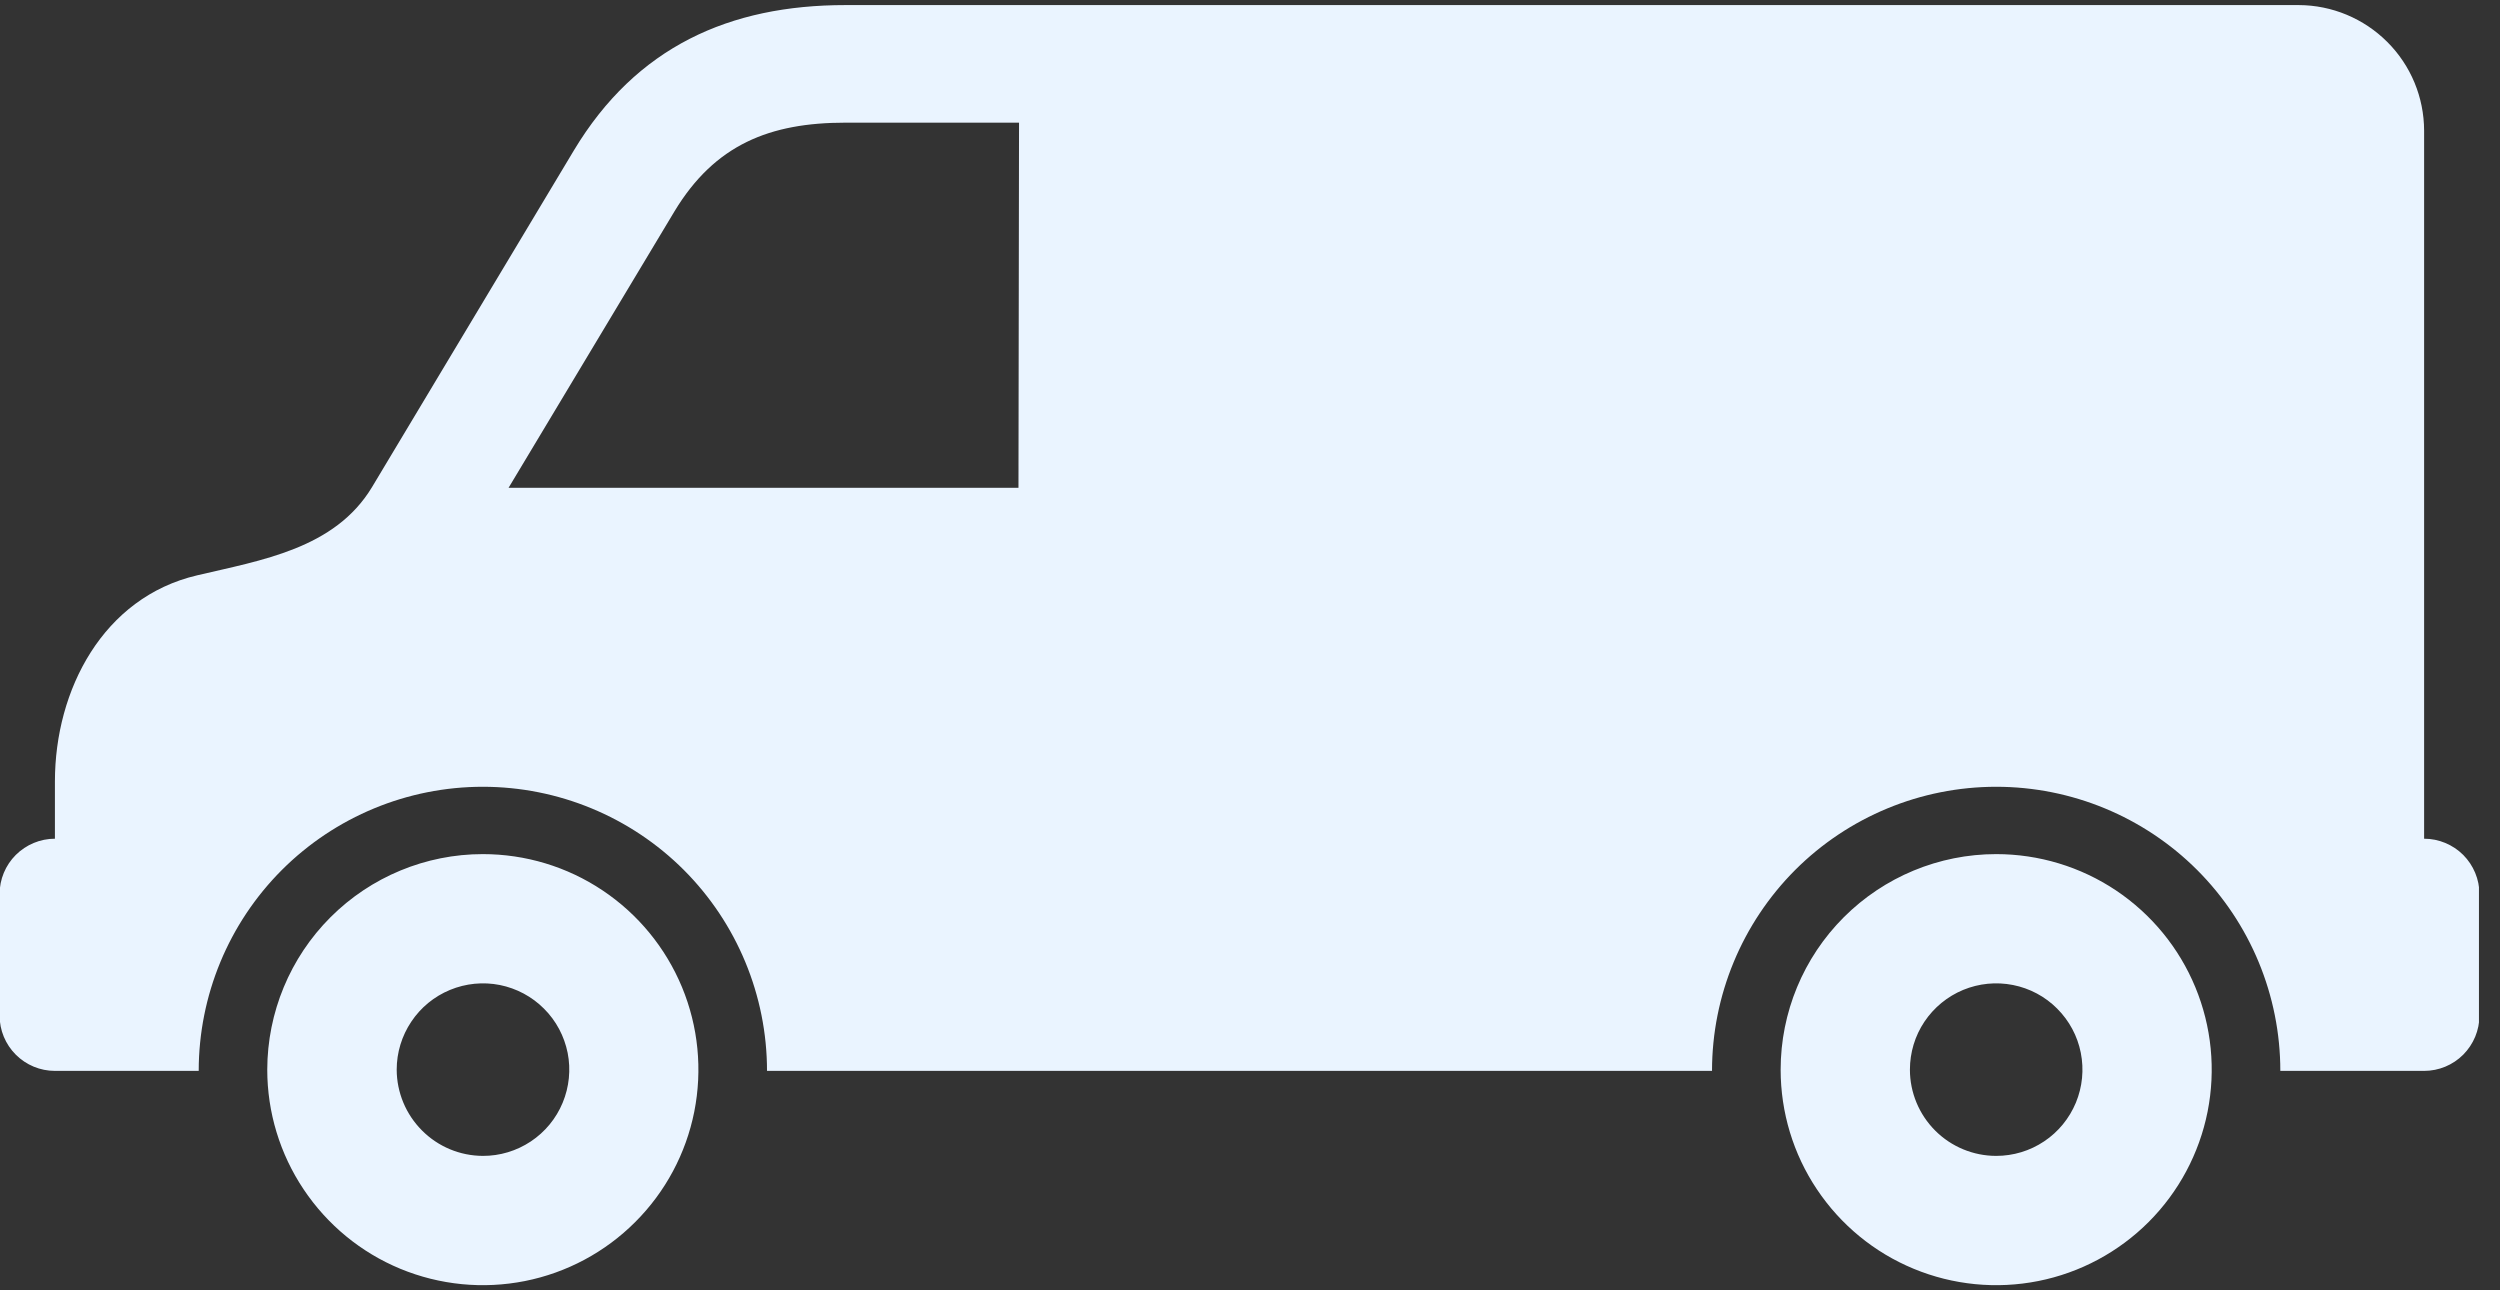 <svg width="31" height="16" viewBox="0 0 31 16" fill="none" xmlns="http://www.w3.org/2000/svg">
<rect x="0" y="0" width="31" height="16" fill="#333333" stroke="none"/>
<g clip-path="url(#clip0_1134_163602)">
<path fill-rule="evenodd" clip-rule="evenodd" d="M7.115 1.867L4.612 6.042C4.151 6.805 3.241 6.946 2.445 7.134C1.278 7.407 0.681 8.554 0.681 9.69V10.4C0.499 10.4 0.325 10.473 0.196 10.601C0.067 10.73 -0.005 10.904 -0.005 11.086V12.593C-0.005 12.775 0.067 12.949 0.196 13.078C0.325 13.207 0.499 13.279 0.681 13.279H2.464C2.464 12.345 2.835 11.448 3.496 10.787C4.157 10.127 5.053 9.756 5.987 9.756C6.922 9.756 7.818 10.127 8.479 10.787C9.139 11.448 9.511 12.345 9.511 13.279H21.229C21.229 12.345 21.601 11.448 22.261 10.787C22.922 10.127 23.818 9.756 24.753 9.756C25.687 9.756 26.583 10.127 27.244 10.787C27.905 11.448 28.276 12.345 28.276 13.279H30.059C30.241 13.279 30.415 13.207 30.544 13.078C30.672 12.949 30.745 12.775 30.745 12.593V11.086C30.745 10.904 30.672 10.73 30.544 10.601C30.415 10.473 30.241 10.4 30.059 10.4V1.619C30.058 1.206 29.894 0.811 29.602 0.52C29.311 0.229 28.916 0.064 28.504 0.063H10.483C9.049 0.063 7.889 0.578 7.115 1.867ZM24.753 10.591C25.281 10.591 25.798 10.747 26.238 11.041C26.677 11.335 27.02 11.752 27.222 12.241C27.424 12.729 27.477 13.266 27.374 13.785C27.271 14.303 27.016 14.78 26.643 15.153C26.269 15.527 25.793 15.782 25.274 15.885C24.756 15.988 24.218 15.935 23.73 15.733C23.241 15.531 22.824 15.188 22.53 14.748C22.236 14.309 22.08 13.792 22.08 13.264C22.08 12.555 22.362 11.875 22.863 11.374C23.364 10.873 24.044 10.591 24.753 10.591ZM24.753 14.333C24.964 14.333 25.171 14.271 25.347 14.153C25.523 14.036 25.66 13.868 25.741 13.673C25.822 13.477 25.843 13.262 25.802 13.055C25.761 12.847 25.659 12.657 25.509 12.507C25.36 12.357 25.169 12.255 24.961 12.214C24.754 12.173 24.539 12.194 24.343 12.275C24.148 12.356 23.981 12.493 23.863 12.669C23.745 12.845 23.683 13.052 23.683 13.264C23.683 13.547 23.796 13.819 23.997 14.02C24.197 14.22 24.469 14.333 24.753 14.333ZM5.987 10.591C6.516 10.591 7.033 10.747 7.472 11.041C7.912 11.335 8.254 11.752 8.457 12.241C8.659 12.729 8.712 13.266 8.609 13.785C8.506 14.303 8.251 14.78 7.877 15.153C7.504 15.527 7.027 15.782 6.509 15.885C5.99 15.988 5.453 15.935 4.964 15.733C4.476 15.531 4.059 15.188 3.765 14.748C3.471 14.309 3.314 13.792 3.314 13.264C3.315 12.555 3.597 11.875 4.098 11.374C4.599 10.873 5.279 10.591 5.987 10.591ZM5.987 14.333C6.199 14.334 6.406 14.271 6.582 14.154C6.758 14.037 6.896 13.87 6.977 13.674C7.058 13.479 7.08 13.263 7.039 13.056C6.997 12.848 6.896 12.657 6.746 12.508C6.597 12.358 6.406 12.256 6.198 12.214C5.991 12.173 5.776 12.194 5.58 12.275C5.384 12.356 5.217 12.493 5.1 12.669C4.982 12.845 4.919 13.052 4.919 13.264C4.92 13.547 5.033 13.818 5.233 14.018C5.433 14.219 5.704 14.332 5.987 14.333ZM12.636 1.521H10.483C9.545 1.521 8.864 1.793 8.364 2.62L6.306 6.049H12.629L12.636 1.521Z" fill="#EAF4FF"/>
</g>
<defs>
<clipPath id="clip0_1134_163602">
<rect width="30.739" height="15.873" fill="white" transform="translate(0 0.063)"/>
</clipPath>
</defs>
</svg>
